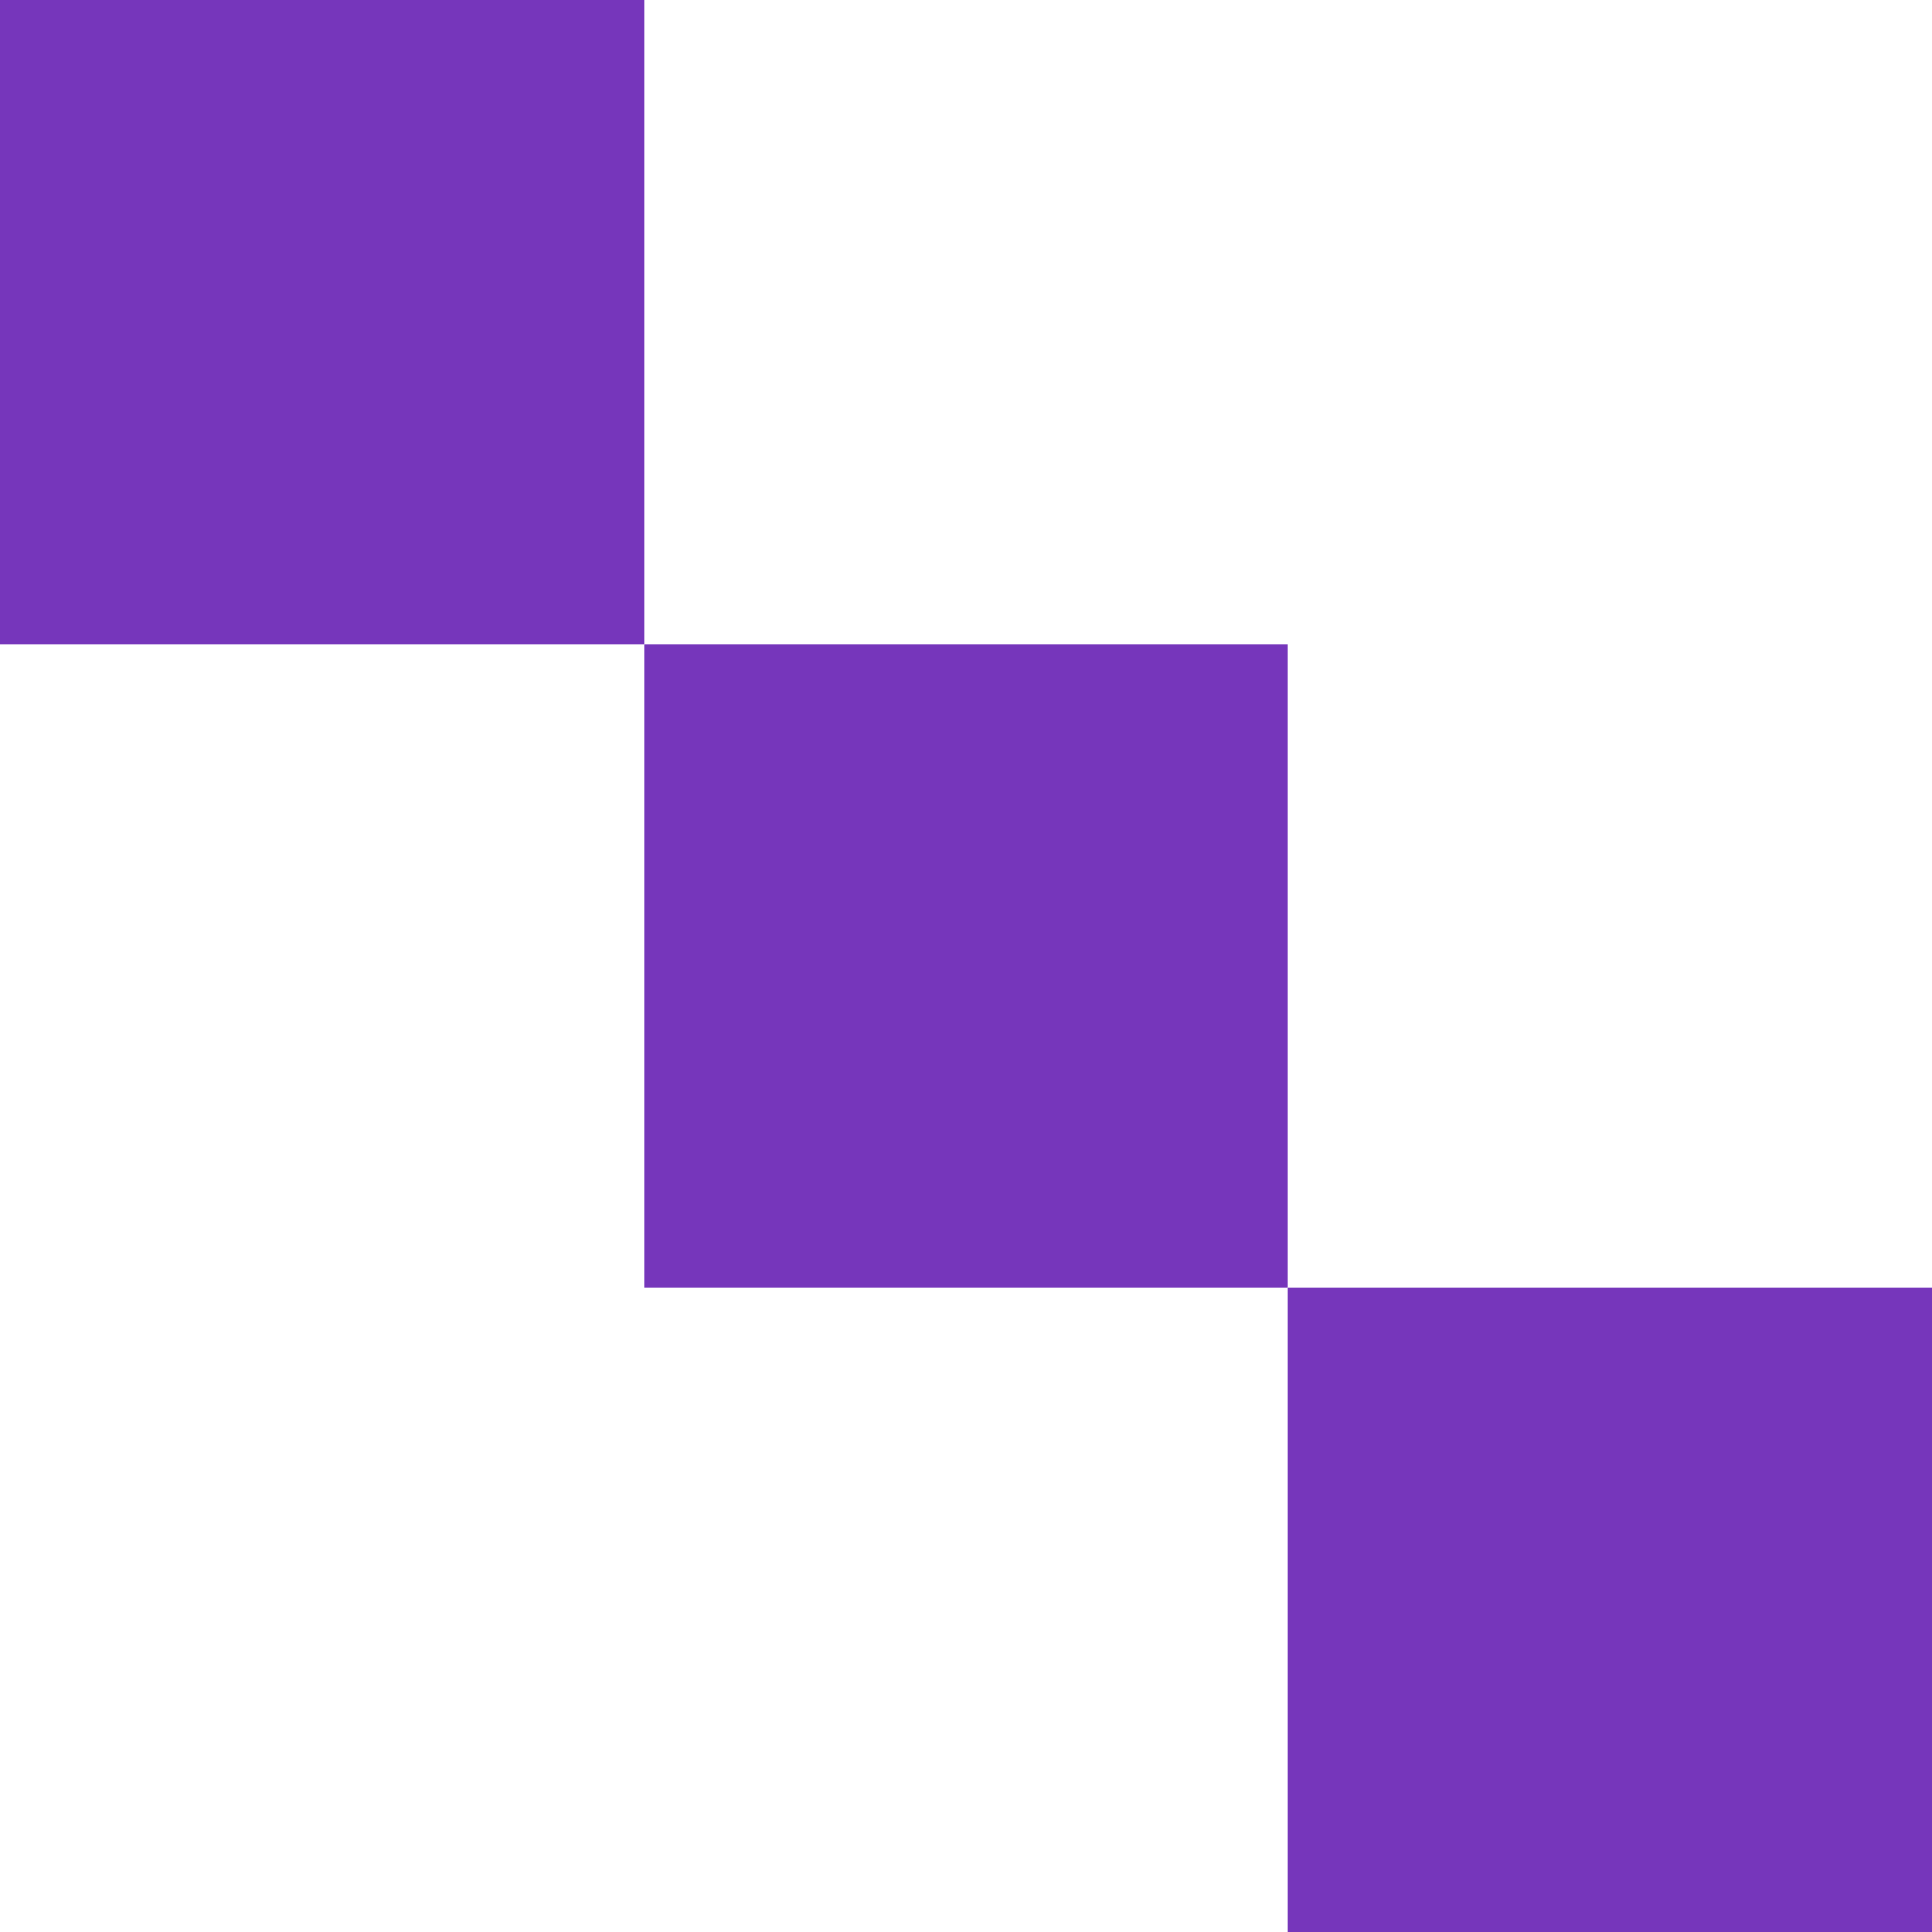 <?xml version="1.0" encoding="UTF-8"?>
<svg id="Layer_2" data-name="Layer 2" xmlns="http://www.w3.org/2000/svg" viewBox="0 0 21 21">
  <defs>
    <style>
      .cls-1 {
        fill: #6721b4;
        isolation: isolate;
        opacity: .9;
      }
    </style>
  </defs>
  <g id="Layer_1-2" data-name="Layer 1">
    <g>
      <rect class="cls-1" width="7" height="7"/>
      <rect class="cls-1" x="7" y="7" width="7" height="7"/>
      <rect class="cls-1" x="14" y="14" width="7" height="7"/>
    </g>
  </g>
</svg>